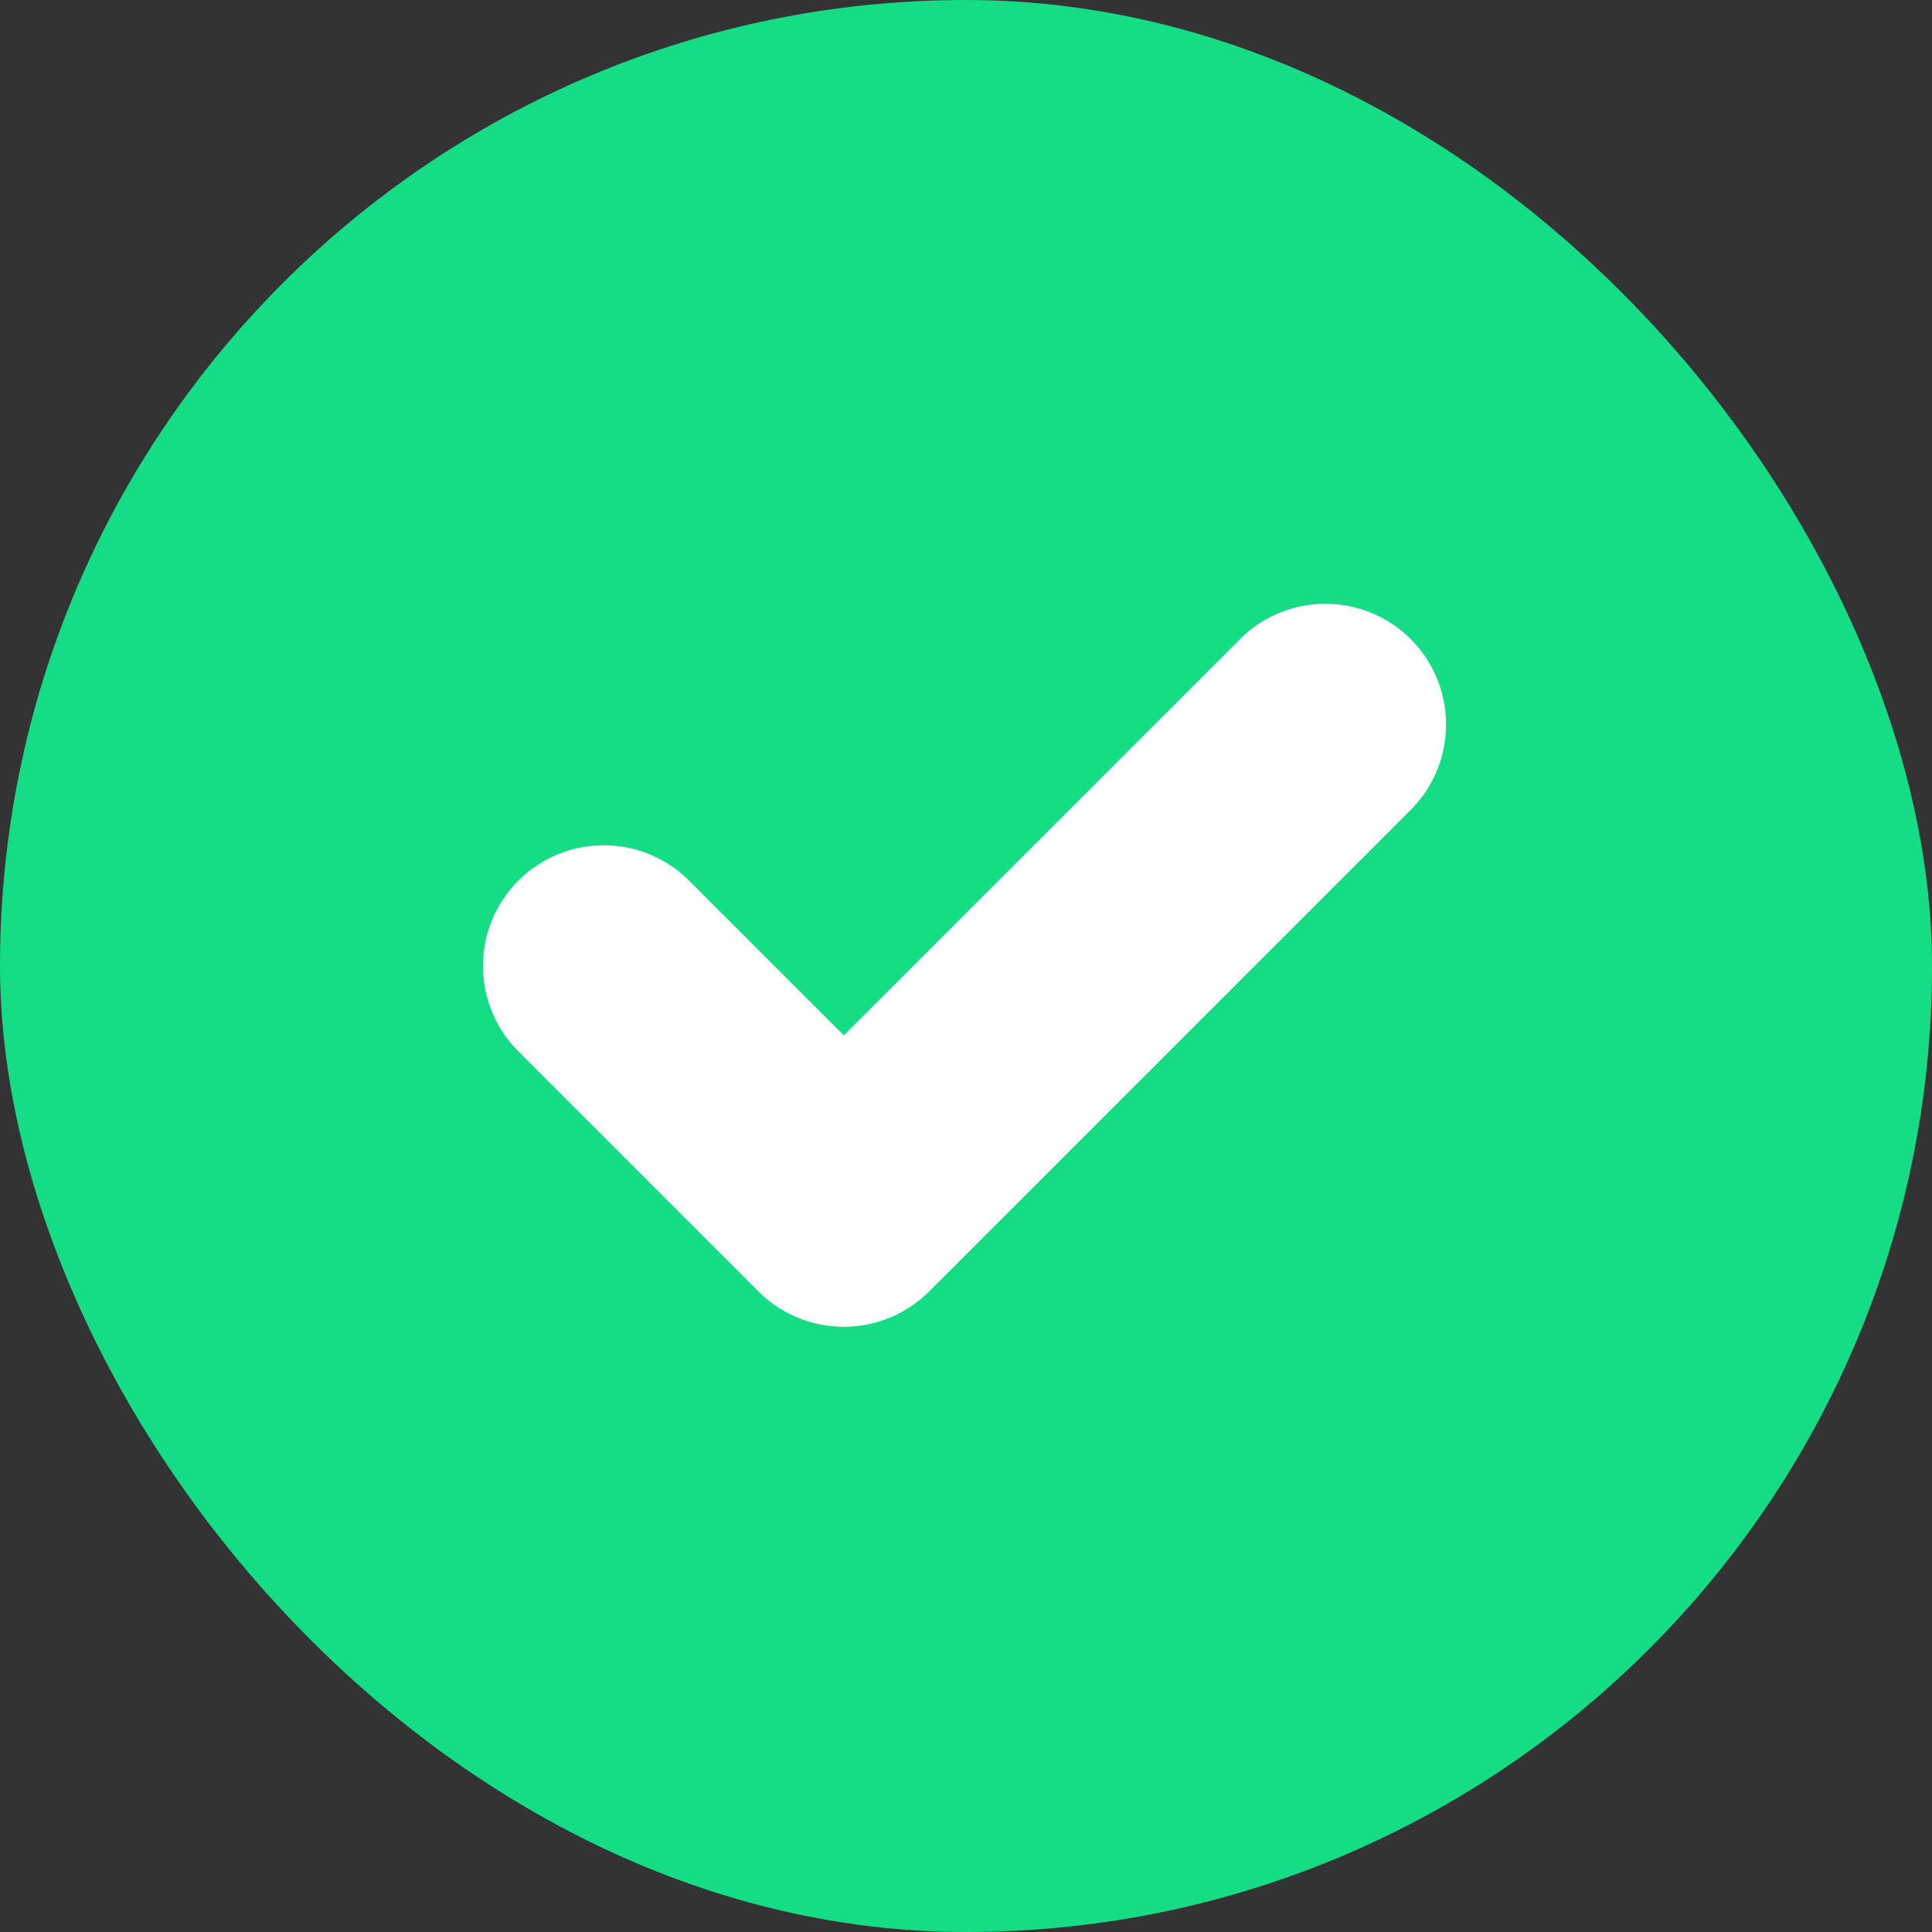 <?xml version="1.0" encoding="UTF-8"?>
<svg width="16px" height="16px" viewBox="0 0 16 16" version="1.1" xmlns="http://www.w3.org/2000/svg" xmlns:xlink="http://www.w3.org/1999/xlink">
    <rect x="0" y="0" width="16" height="16" fill="#333333" stroke="none"/>
    <!-- Generator: Sketch 53.2 (72643) - https://sketchapp.com -->
    <title>icon/16x/profile/verified </title>
    <desc>Created with Sketch.</desc>
    <g id="icon/16x/profile/verified-" stroke="none" stroke-width="1" fill="none" fill-rule="evenodd">
        <rect id="profile/flag/eu/be" fill="#14DD85" fill-rule="nonzero" x="0" y="0" width="16" height="16" rx="8"></rect>
        <path d="M6.988,10.988 C6.723,10.988 6.468,10.882 6.281,10.695 L4.281,8.695 C3.902,8.302 3.907,7.679 4.293,7.293 C4.679,6.907 5.302,6.902 5.695,7.281 L6.988,8.574 L10.281,5.281 C10.673,4.902 11.297,4.907 11.683,5.293 C12.068,5.679 12.074,6.302 11.695,6.695 L7.695,10.695 C7.507,10.882 7.253,10.988 6.988,10.988 Z" id="message_2_accept-path" fill="#FFFFFF"></path>
    </g>
</svg>